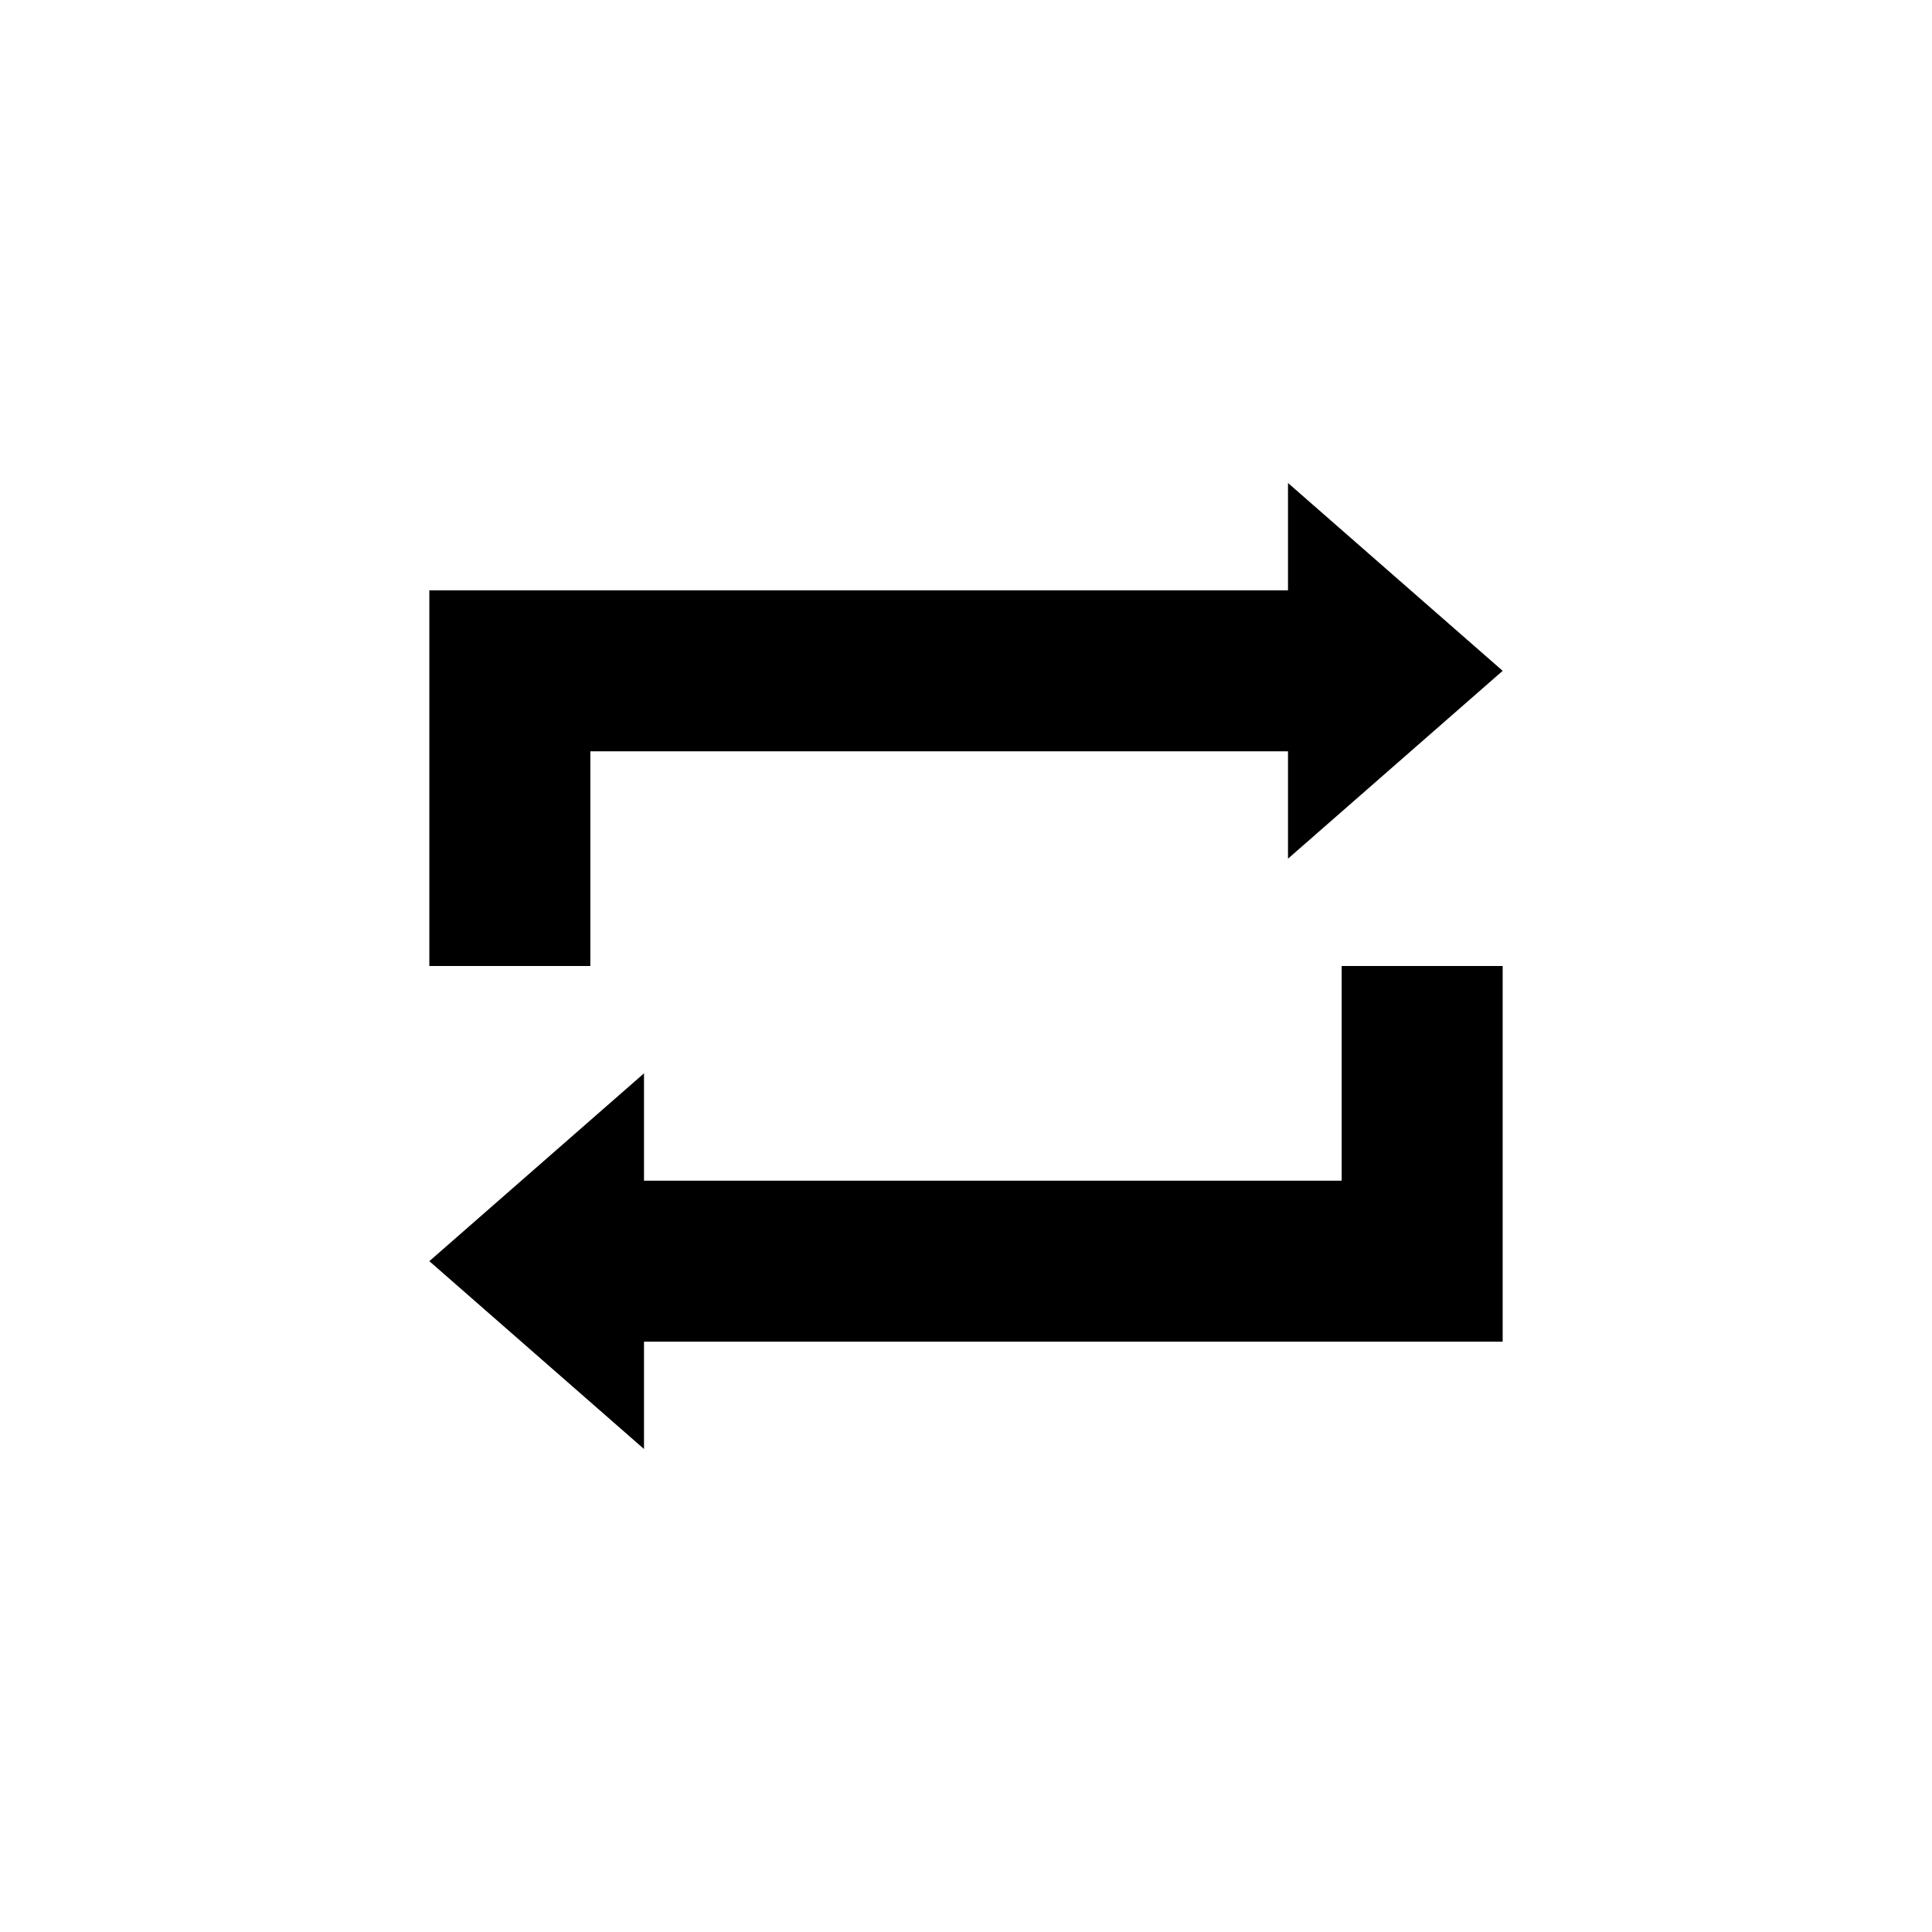 <svg width="100%" height="100%" viewBox="0 0 36 36" version="1.1" xmlns="http://www.w3.org/2000/svg" xmlns:xlink="http://www.w3.org/1999/xlink">
  <defs>
    <path id="ytp-1000" d="M 8 11 L 24 11 L 24 9 L 28 12.5 L 24 16 L 24 14 L 11 14 L 11 18 L 8 18 Z"></path>

    <path id="ytp-1001" d="M 25 18 L 28 18 L 28 25 L 12 25 L 12 27 L 8 23.5 L 12 20 L 12 22 L 25 22 Z"></path>
  </defs>
  <use xlink:href="#ytp-1000" class="ytp-svg-fill"></use>
  <use xlink:href="#ytp-1001" class="ytp-svg-fill"></use>
</svg>